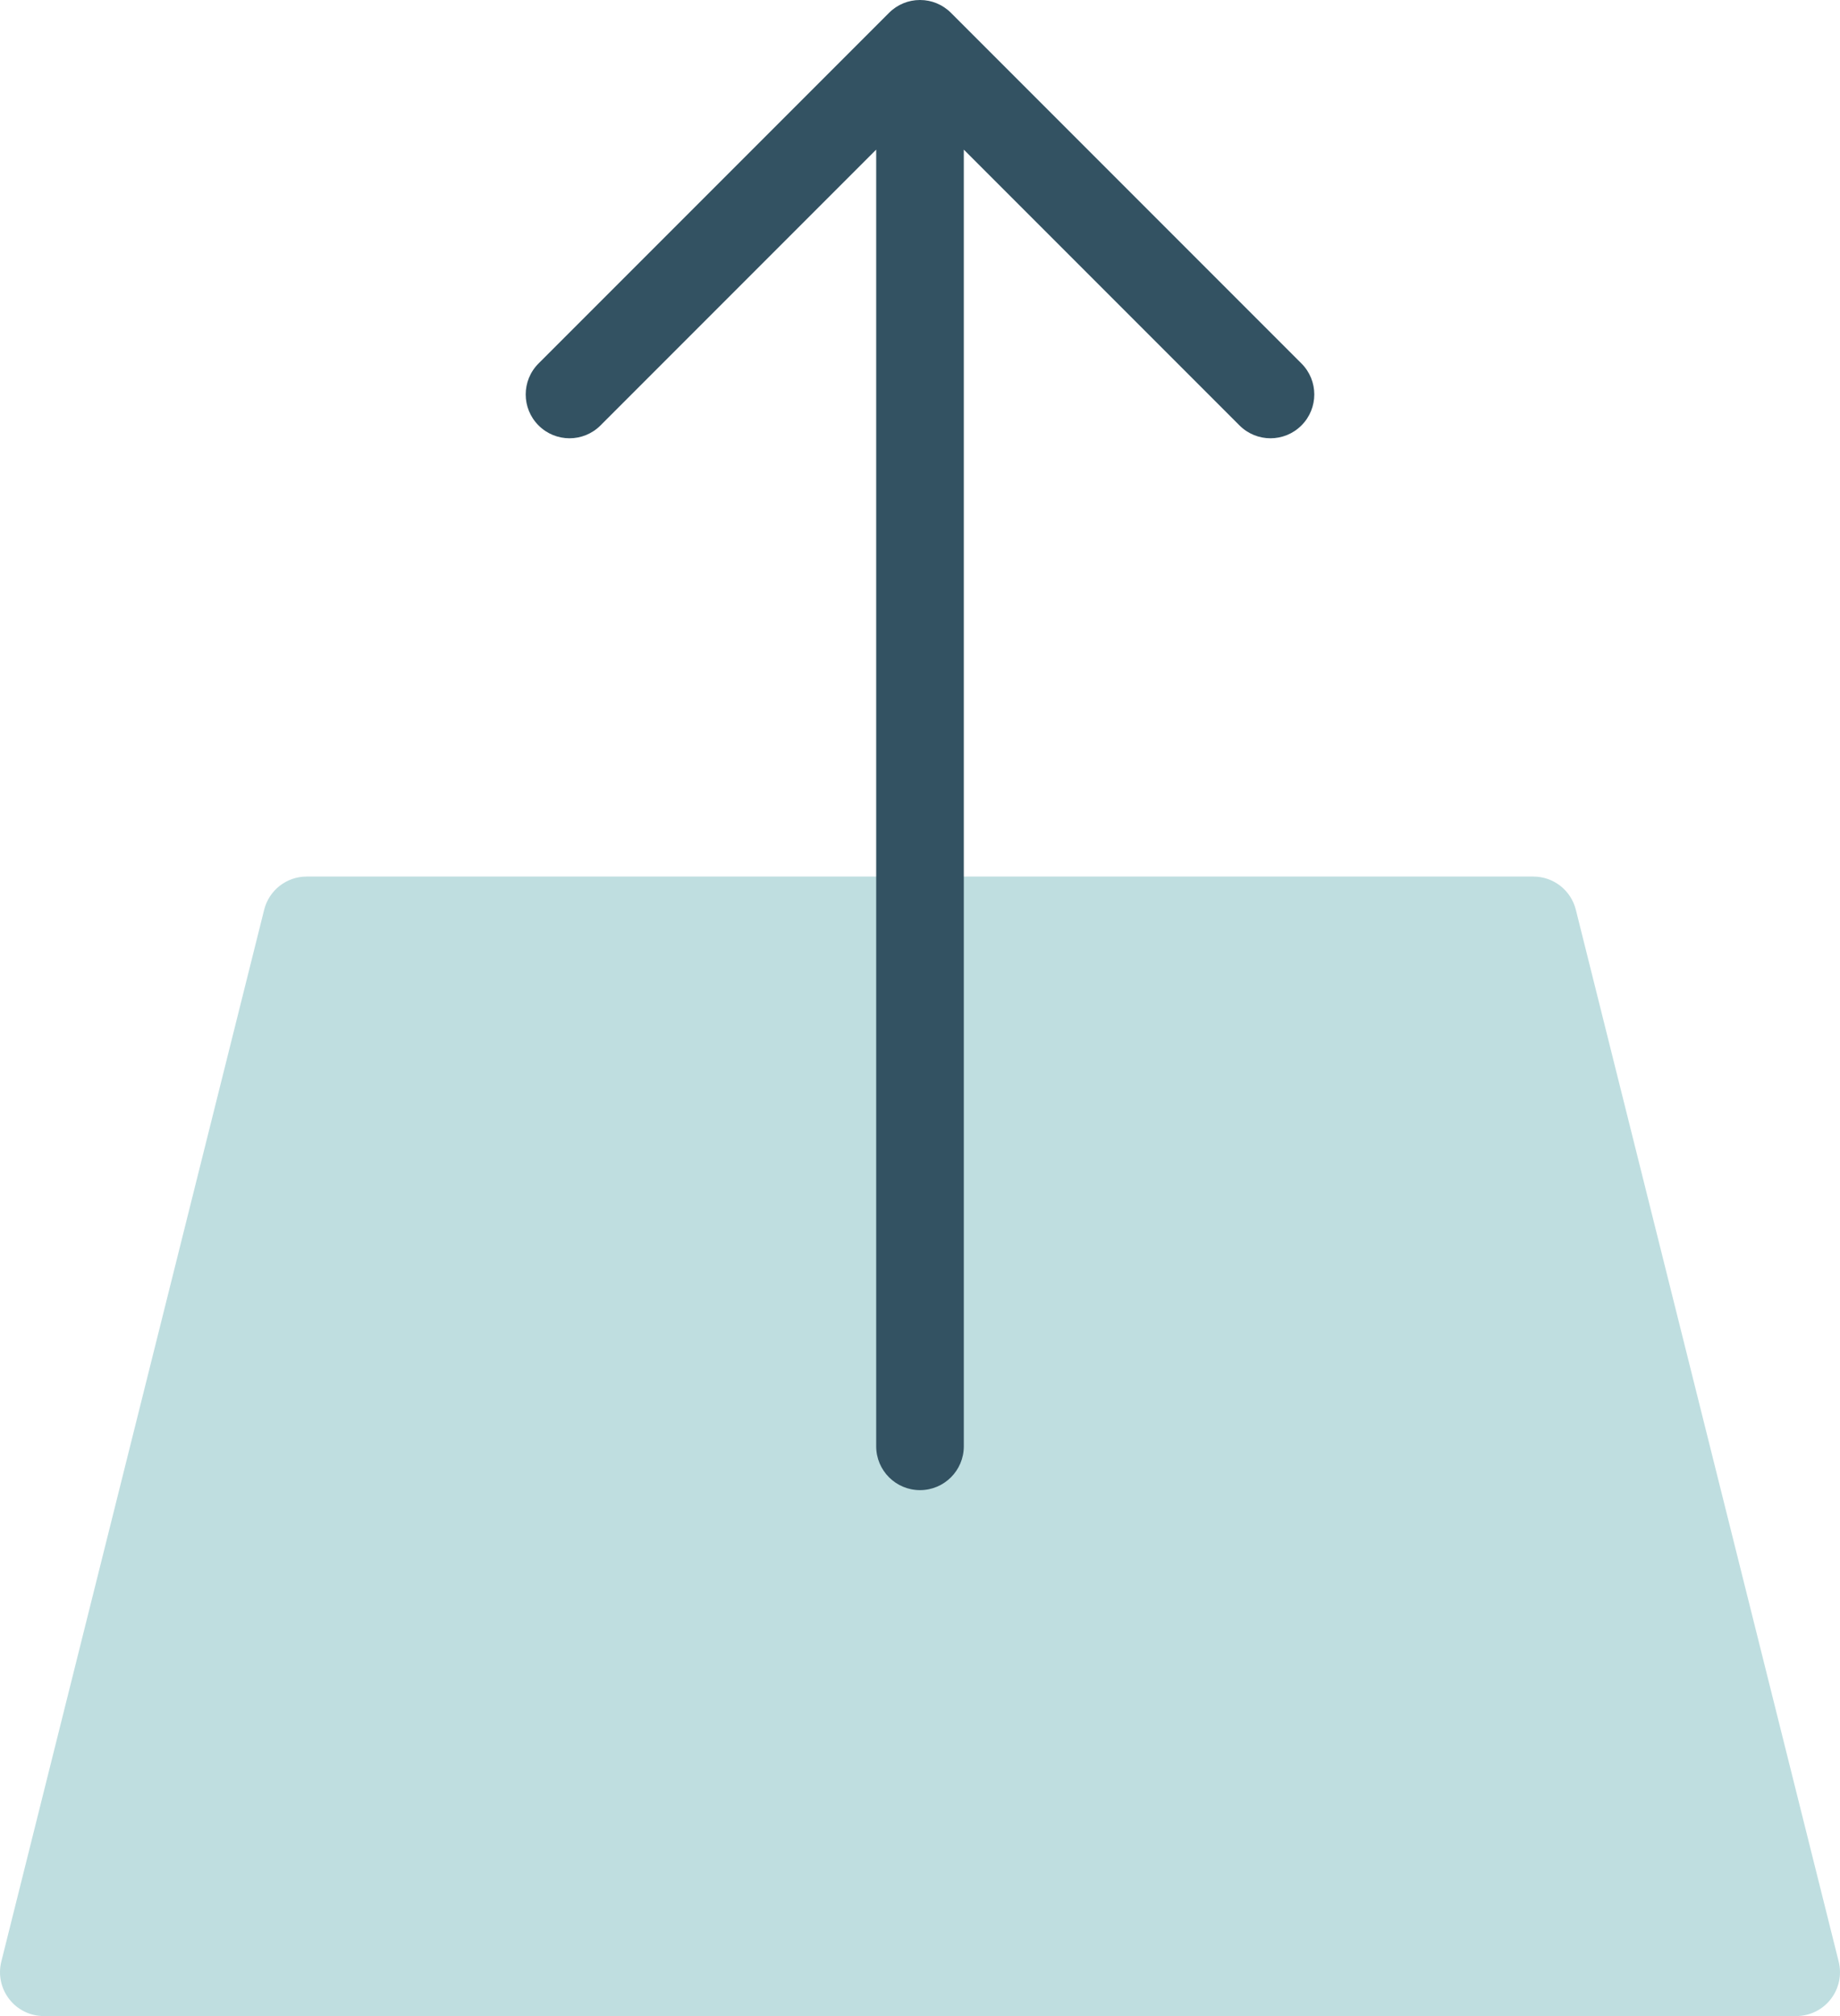 <?xml version="1.0" encoding="UTF-8"?>
<svg width="42px" height="46px" viewBox="0 0 42 46" version="1.1" xmlns="http://www.w3.org/2000/svg" xmlns:xlink="http://www.w3.org/1999/xlink">
    <!-- Generator: Sketch 50.2 (55047) - http://www.bohemiancoding.com/sketch -->
    <title>upload</title>
    <desc>Created with Sketch.</desc>
    <defs></defs>
    <g id="Page-1" stroke="none" stroke-width="1" fill="none" fill-rule="evenodd">
        <g id="01gsw" transform="translate(-470, -1033)" fill-rule="nonzero">
            <g id="upload" transform="translate(470, 1033)">
                <path d="M41,46 L1,46 C0.692,46 0.401,45.858 0.212,45.615 C0.023,45.372 -0.045,45.056 0.03,44.757 L6.03,20.757 C6.141,20.312 6.541,20 7,20 L35,20 C35.459,20 35.859,20.312 35.97,20.757 L41.97,44.757 C42.045,45.056 41.977,45.372 41.788,45.615 C41.599,45.858 41.308,46 41,46 Z" id="Shape" fill="#BFDEE0"></path>
                <path d="M21,0 C20.999,0 20.998,0 20.997,0 C20.863,0 20.735,0.027 20.619,0.075 C20.5,0.124 20.389,0.197 20.293,0.293 L12.293,8.293 C11.902,8.684 11.902,9.316 12.293,9.707 C12.684,10.098 13.316,10.098 13.707,9.707 L20,3.414 L20,33 C20,33.552 20.448,34 21,34 C21.552,34 22,33.552 22,33 L22,3.414 L28.293,9.707 C28.684,10.098 29.316,10.098 29.707,9.707 C30.098,9.316 30.098,8.684 29.707,8.293 L21.707,0.293 C21.611,0.197 21.499,0.124 21.381,0.075 C21.265,0.027 21.137,0 21.003,0 C21.002,0 21.001,0 21,0 Z" id="Shape" fill="#335262"></path>
            </g>
        </g>
    </g>
</svg>